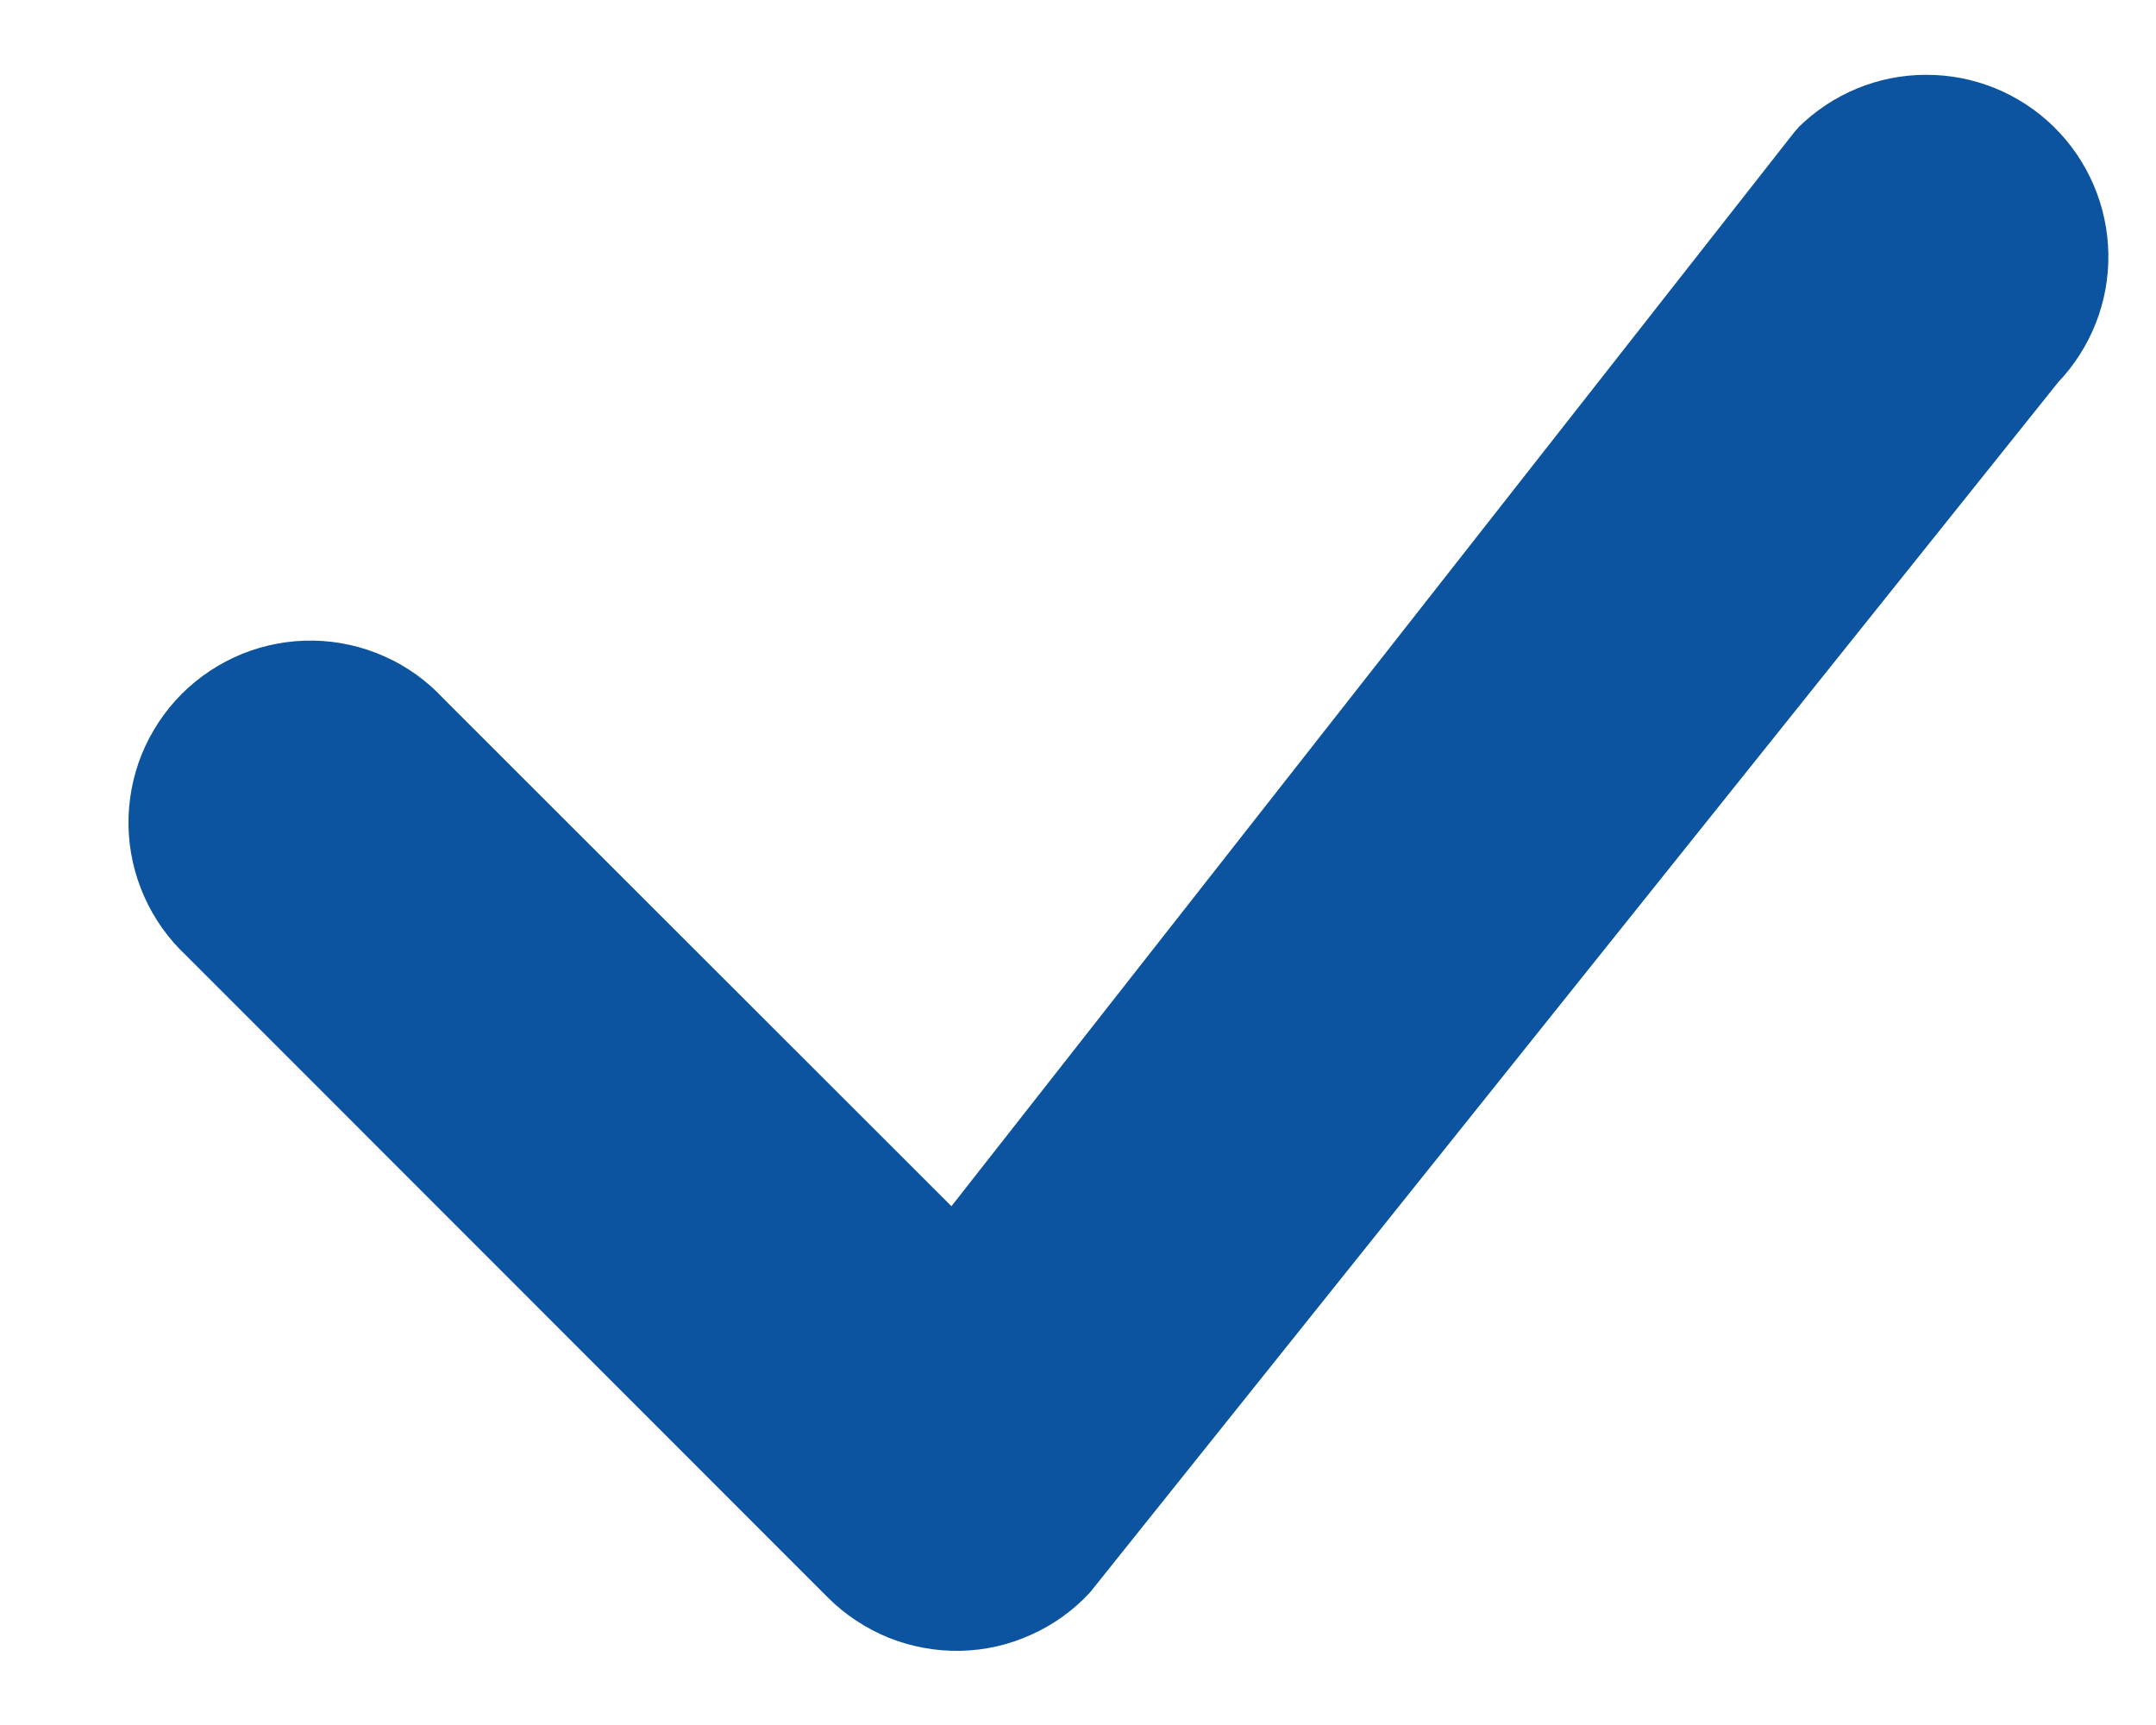 <svg width="10" height="8" viewBox="0 0 10 8" fill="none" xmlns="http://www.w3.org/2000/svg">
<path d="M8.341 0.591C8.499 0.435 8.711 0.347 8.933 0.347C9.155 0.346 9.368 0.433 9.526 0.588C9.684 0.743 9.775 0.954 9.779 1.176C9.783 1.398 9.699 1.612 9.546 1.773L5.055 7.386C4.978 7.469 4.885 7.536 4.781 7.582C4.678 7.629 4.566 7.654 4.452 7.656C4.339 7.658 4.226 7.637 4.121 7.595C4.016 7.552 3.92 7.489 3.84 7.409L0.864 4.432C0.782 4.355 0.715 4.262 0.669 4.158C0.623 4.055 0.598 3.943 0.596 3.83C0.594 3.716 0.615 3.604 0.657 3.499C0.7 3.394 0.763 3.298 0.843 3.218C0.923 3.138 1.019 3.075 1.124 3.032C1.229 2.99 1.341 2.969 1.455 2.971C1.568 2.973 1.68 2.998 1.783 3.044C1.887 3.09 1.98 3.157 2.057 3.24L4.413 5.594L8.32 0.616C8.327 0.607 8.334 0.599 8.342 0.591H8.341Z" fill="#0c54a0"/>
</svg>
